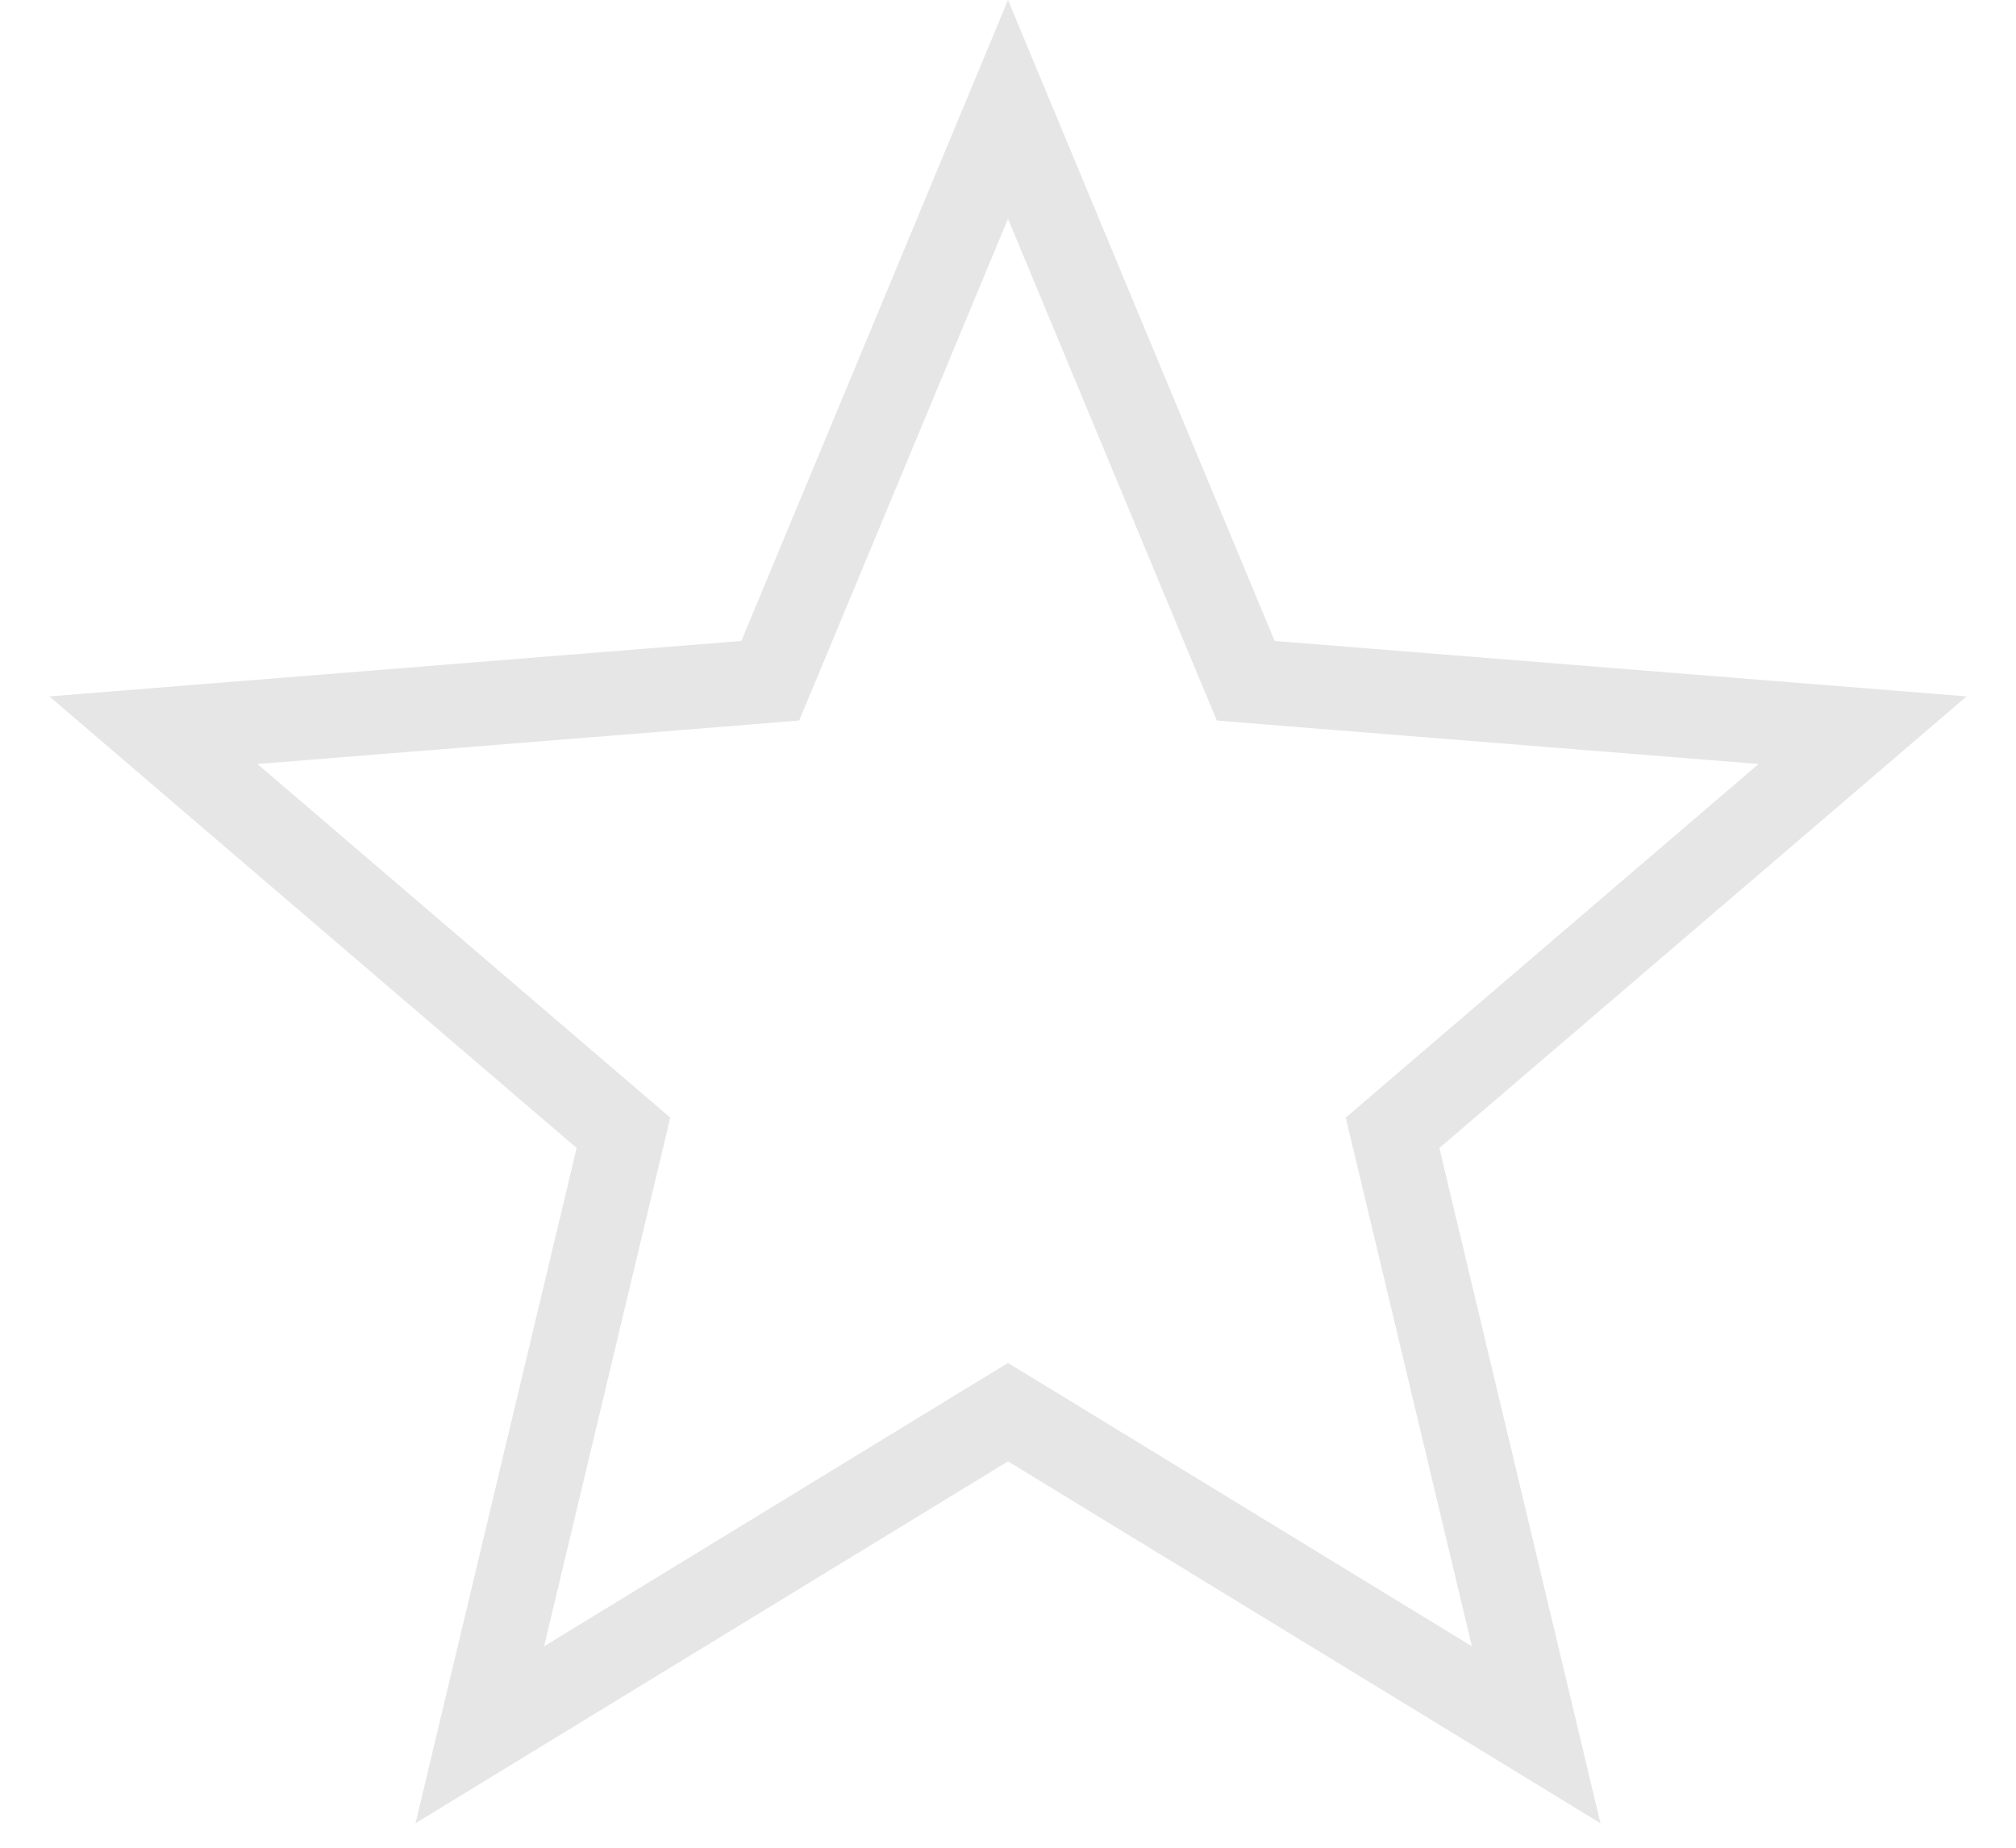 <svg width="24" height="22" viewBox="0 0 24 22" fill="none" xmlns="http://www.w3.org/2000/svg">
<path d="M12 1.302L14.712 7.823L14.83 8.105L15.134 8.13L22.174 8.694L16.81 13.289L16.578 13.488L16.649 13.785L18.288 20.655L12.261 16.973L12 16.814L11.739 16.973L5.712 20.655L7.351 13.785L7.422 13.488L7.19 13.289L1.826 8.694L8.866 8.13L9.17 8.105L9.288 7.823L12 1.302Z" stroke="#E6E6E6"/>
</svg>
